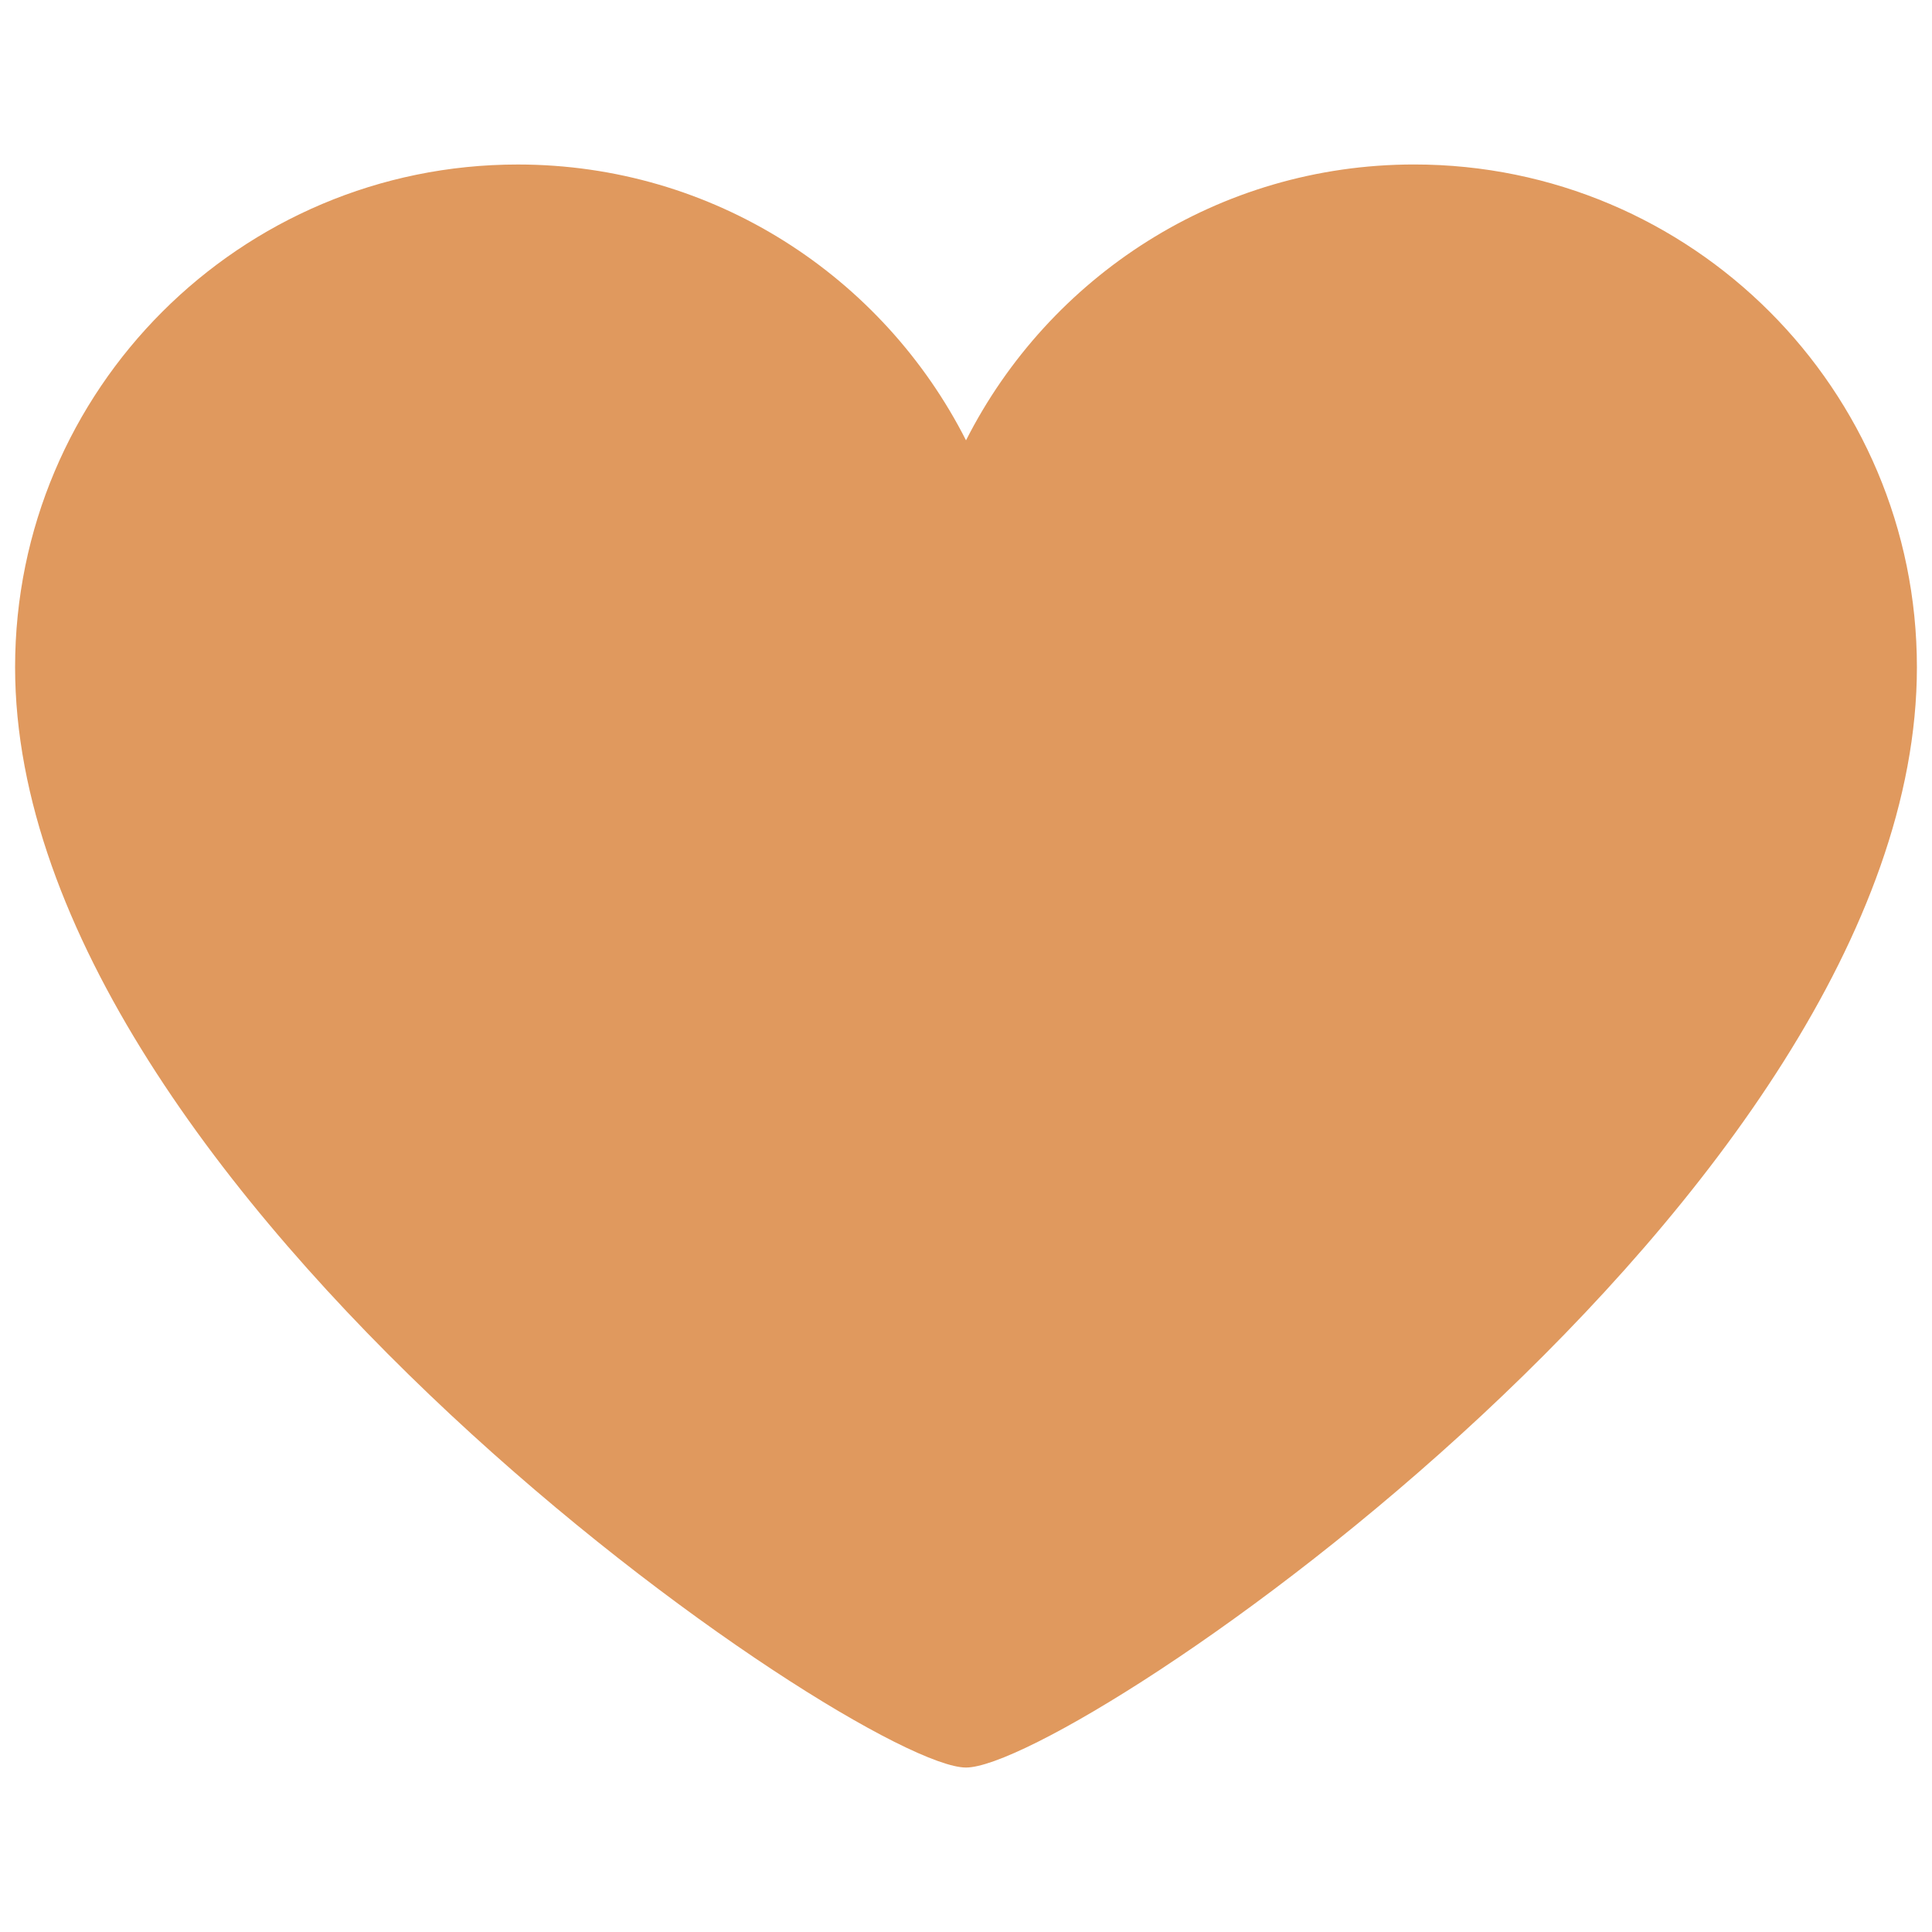 <svg width="128" height="128" xmlns="http://www.w3.org/2000/svg">

 <g>
  <title>background</title>
  <rect fill="none" id="canvas_background" height="402" width="582" y="-1" x="-1"/>
 </g>
 <g>
  <title>Layer 1</title>
  <path id="svg_1" fill="#e0995e" d="m127,44.205c0,-18.395 -14.913,-33.308 -33.307,-33.308c-12.979,0 -24.199,7.441 -29.692,18.276c-5.497,-10.835 -16.714,-18.274 -29.694,-18.274c-18.395,-0.001 -33.307,14.911 -33.307,33.306c0,34.795 55.879,72.899 63.001,72.899c7.123,0 62.999,-37.937 62.999,-72.899z"/>
 </g>
</svg>